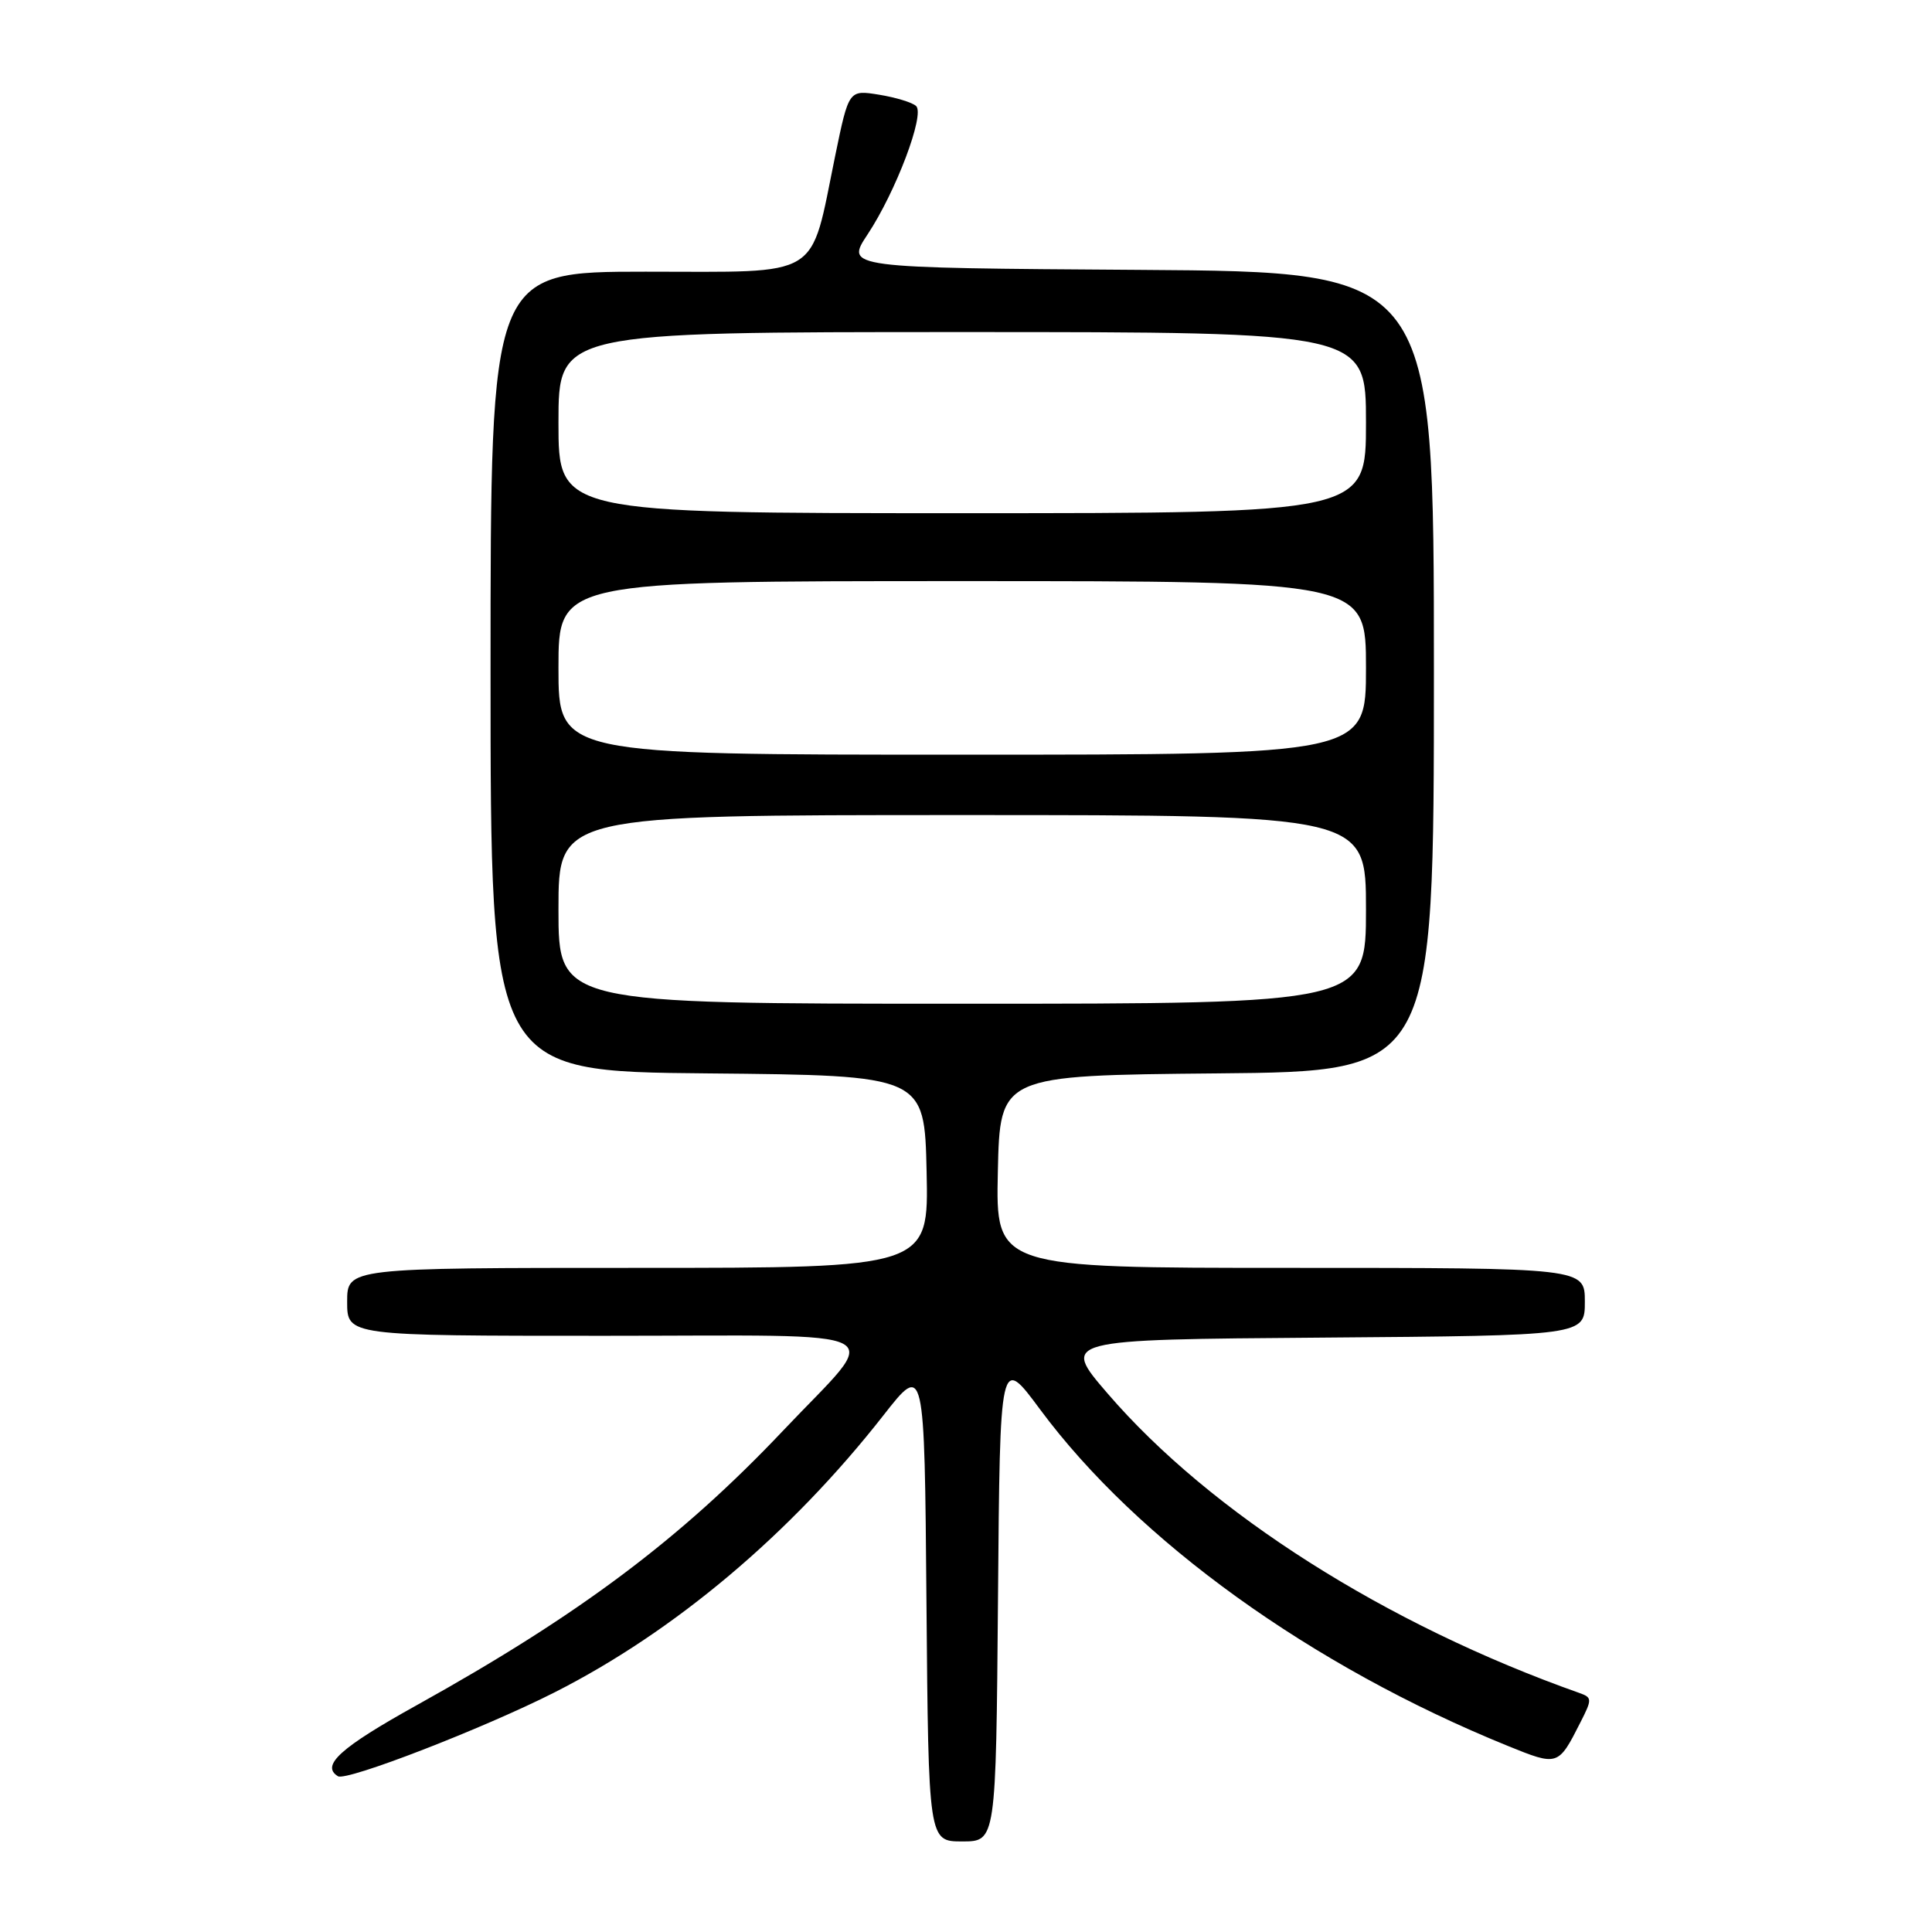 <?xml version="1.0" encoding="UTF-8" standalone="no"?>
<!DOCTYPE svg PUBLIC "-//W3C//DTD SVG 1.1//EN" "http://www.w3.org/Graphics/SVG/1.1/DTD/svg11.dtd" >
<svg xmlns="http://www.w3.org/2000/svg" xmlns:xlink="http://www.w3.org/1999/xlink" version="1.1" viewBox="0 0 256 256">
 <g >
 <path fill="currentColor"
d=" M 132.24 211.79 C 132.50 179.58 132.50 179.58 137.82 186.76 C 150.75 204.20 173.77 220.77 199.76 231.33 C 206.44 234.04 206.47 234.03 209.41 228.23 C 210.98 225.15 210.97 224.93 209.28 224.33 C 183.69 215.28 160.41 200.50 146.76 184.64 C 140.61 177.50 140.61 177.50 175.31 177.24 C 210.00 176.97 210.00 176.97 210.00 172.49 C 210.00 168.00 210.00 168.00 170.97 168.00 C 131.94 168.00 131.94 168.00 132.22 155.25 C 132.50 142.50 132.50 142.50 161.25 142.23 C 190.00 141.97 190.00 141.97 190.00 89.00 C 190.00 36.02 190.00 36.02 151.01 35.76 C 112.02 35.50 112.02 35.50 114.96 31.06 C 118.70 25.41 122.58 15.16 121.39 14.05 C 120.90 13.58 118.69 12.91 116.49 12.55 C 112.47 11.90 112.47 11.90 110.67 20.63 C 107.27 37.18 109.19 36.00 85.55 36.00 C 65.00 36.00 65.00 36.00 65.00 88.98 C 65.00 141.97 65.00 141.97 93.75 142.23 C 122.50 142.50 122.50 142.50 122.78 155.25 C 123.06 168.00 123.06 168.00 84.53 168.00 C 46.00 168.00 46.00 168.00 46.00 172.50 C 46.00 177.00 46.00 177.00 80.04 177.00 C 119.62 177.00 116.98 175.61 103.79 189.54 C 90.19 203.91 76.74 213.99 55.25 225.93 C 45.11 231.56 42.47 233.94 44.78 235.36 C 45.90 236.06 64.10 229.01 73.50 224.24 C 89.40 216.18 104.77 203.23 117.05 187.55 C 122.50 180.59 122.50 180.59 122.76 212.30 C 123.03 244.00 123.03 244.00 127.50 244.00 C 131.97 244.00 131.97 244.00 132.24 211.79 Z  M 74.00 120.50 C 74.00 108.00 74.00 108.00 127.50 108.00 C 181.00 108.00 181.00 108.00 181.00 120.50 C 181.00 133.00 181.00 133.00 127.50 133.00 C 74.00 133.00 74.00 133.00 74.00 120.50 Z  M 74.00 88.50 C 74.00 77.00 74.00 77.00 127.50 77.00 C 181.00 77.00 181.00 77.00 181.00 88.50 C 181.00 100.00 181.00 100.00 127.50 100.00 C 74.00 100.00 74.00 100.00 74.00 88.50 Z  M 74.00 56.00 C 74.00 44.00 74.00 44.00 127.50 44.00 C 181.00 44.00 181.00 44.00 181.00 56.00 C 181.00 68.00 181.00 68.00 127.50 68.00 C 74.00 68.00 74.00 68.00 74.00 56.00 Z "/>
</g>
</svg>